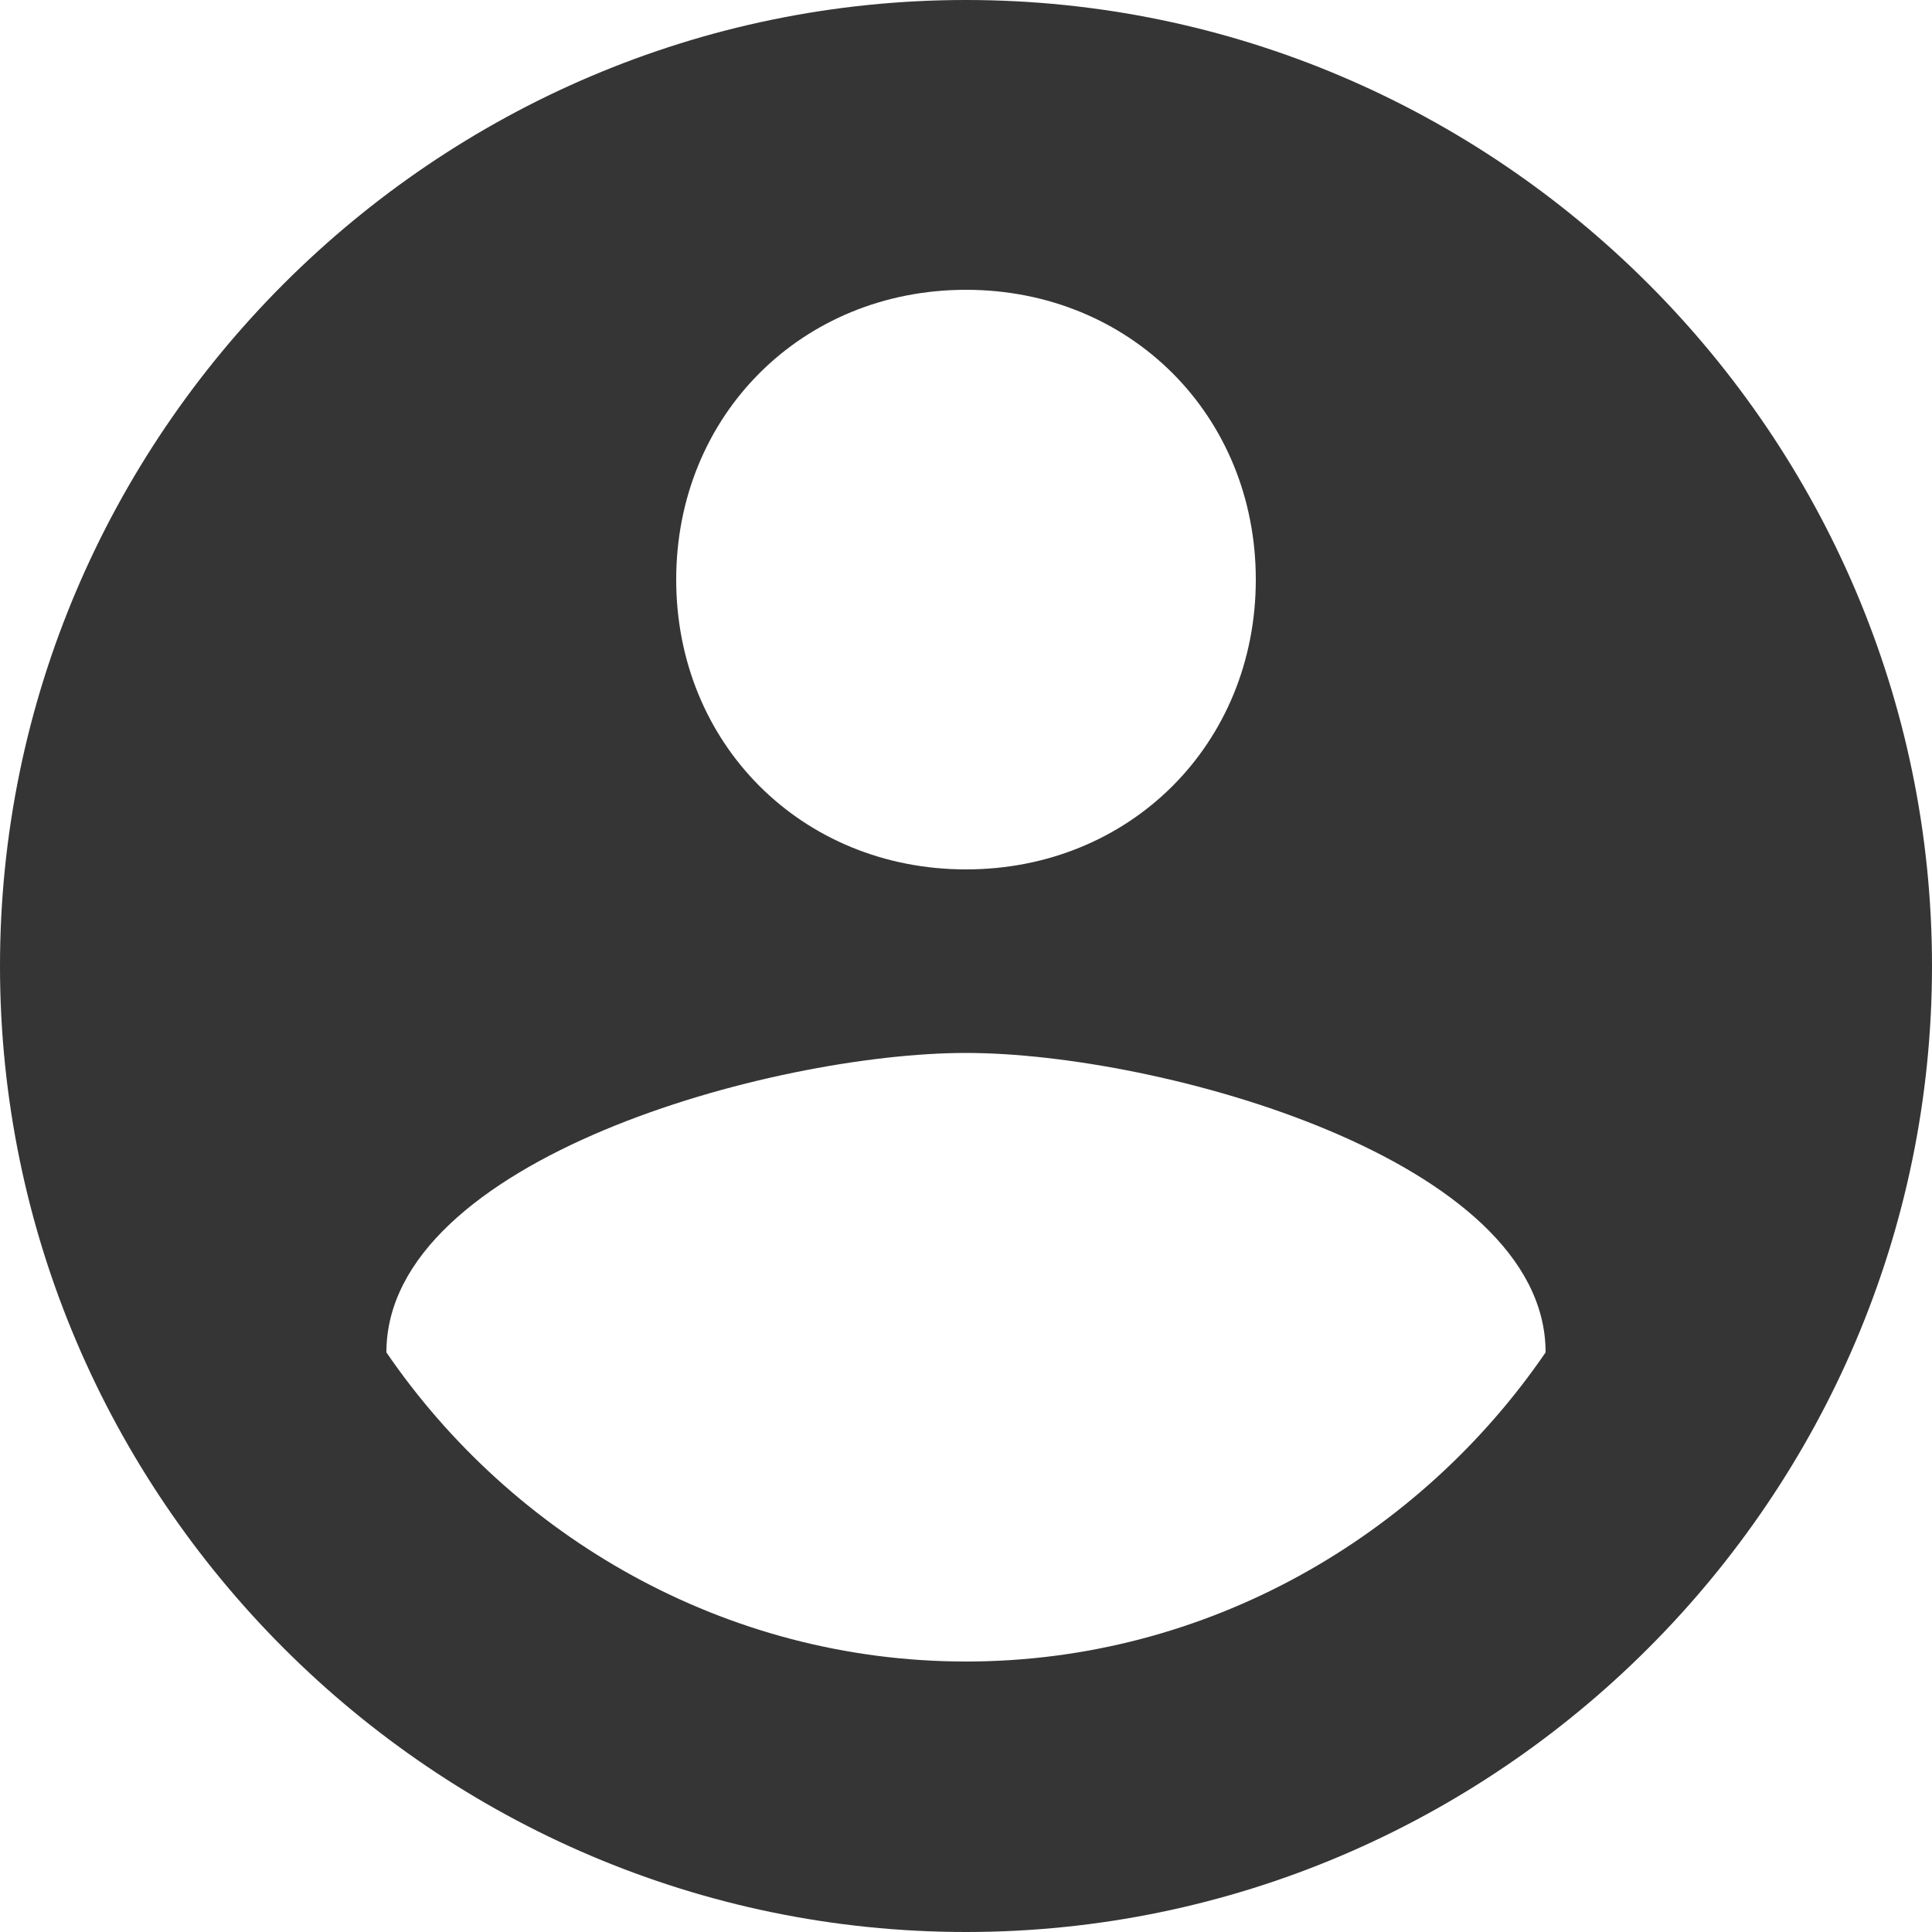 <?xml version="1.0" encoding="utf-8"?>
<!-- Generator: Adobe Illustrator 26.1.0, SVG Export Plug-In . SVG Version: 6.00 Build 0)  -->
<svg version="1.1" id="Layer_1" xmlns="http://www.w3.org/2000/svg" xmlns:xlink="http://www.w3.org/1999/xlink" x="0px" y="0px"
	 viewBox="0 0 800 800" style="enable-background:new 0 0 800 800;" xml:space="preserve">
<style type="text/css">
	.st0{fill:#353535;}
</style>
<g>
	<g id="account-circle">
		<path class="st0" d="M400,0C180,0,0,180,0,400s180,400,400,400s400-180,400-400S620,0,400,0z M400,120c68,0,120,52,120,120
			s-52,120-120,120s-120-52-120-120S332,120,400,120z M400,688c-100,0-188-52-240-128c0-80,160-124,240-124s240,44,240,124
			C588,636,500,688,400,688z"/>
	</g>
</g>
</svg>
